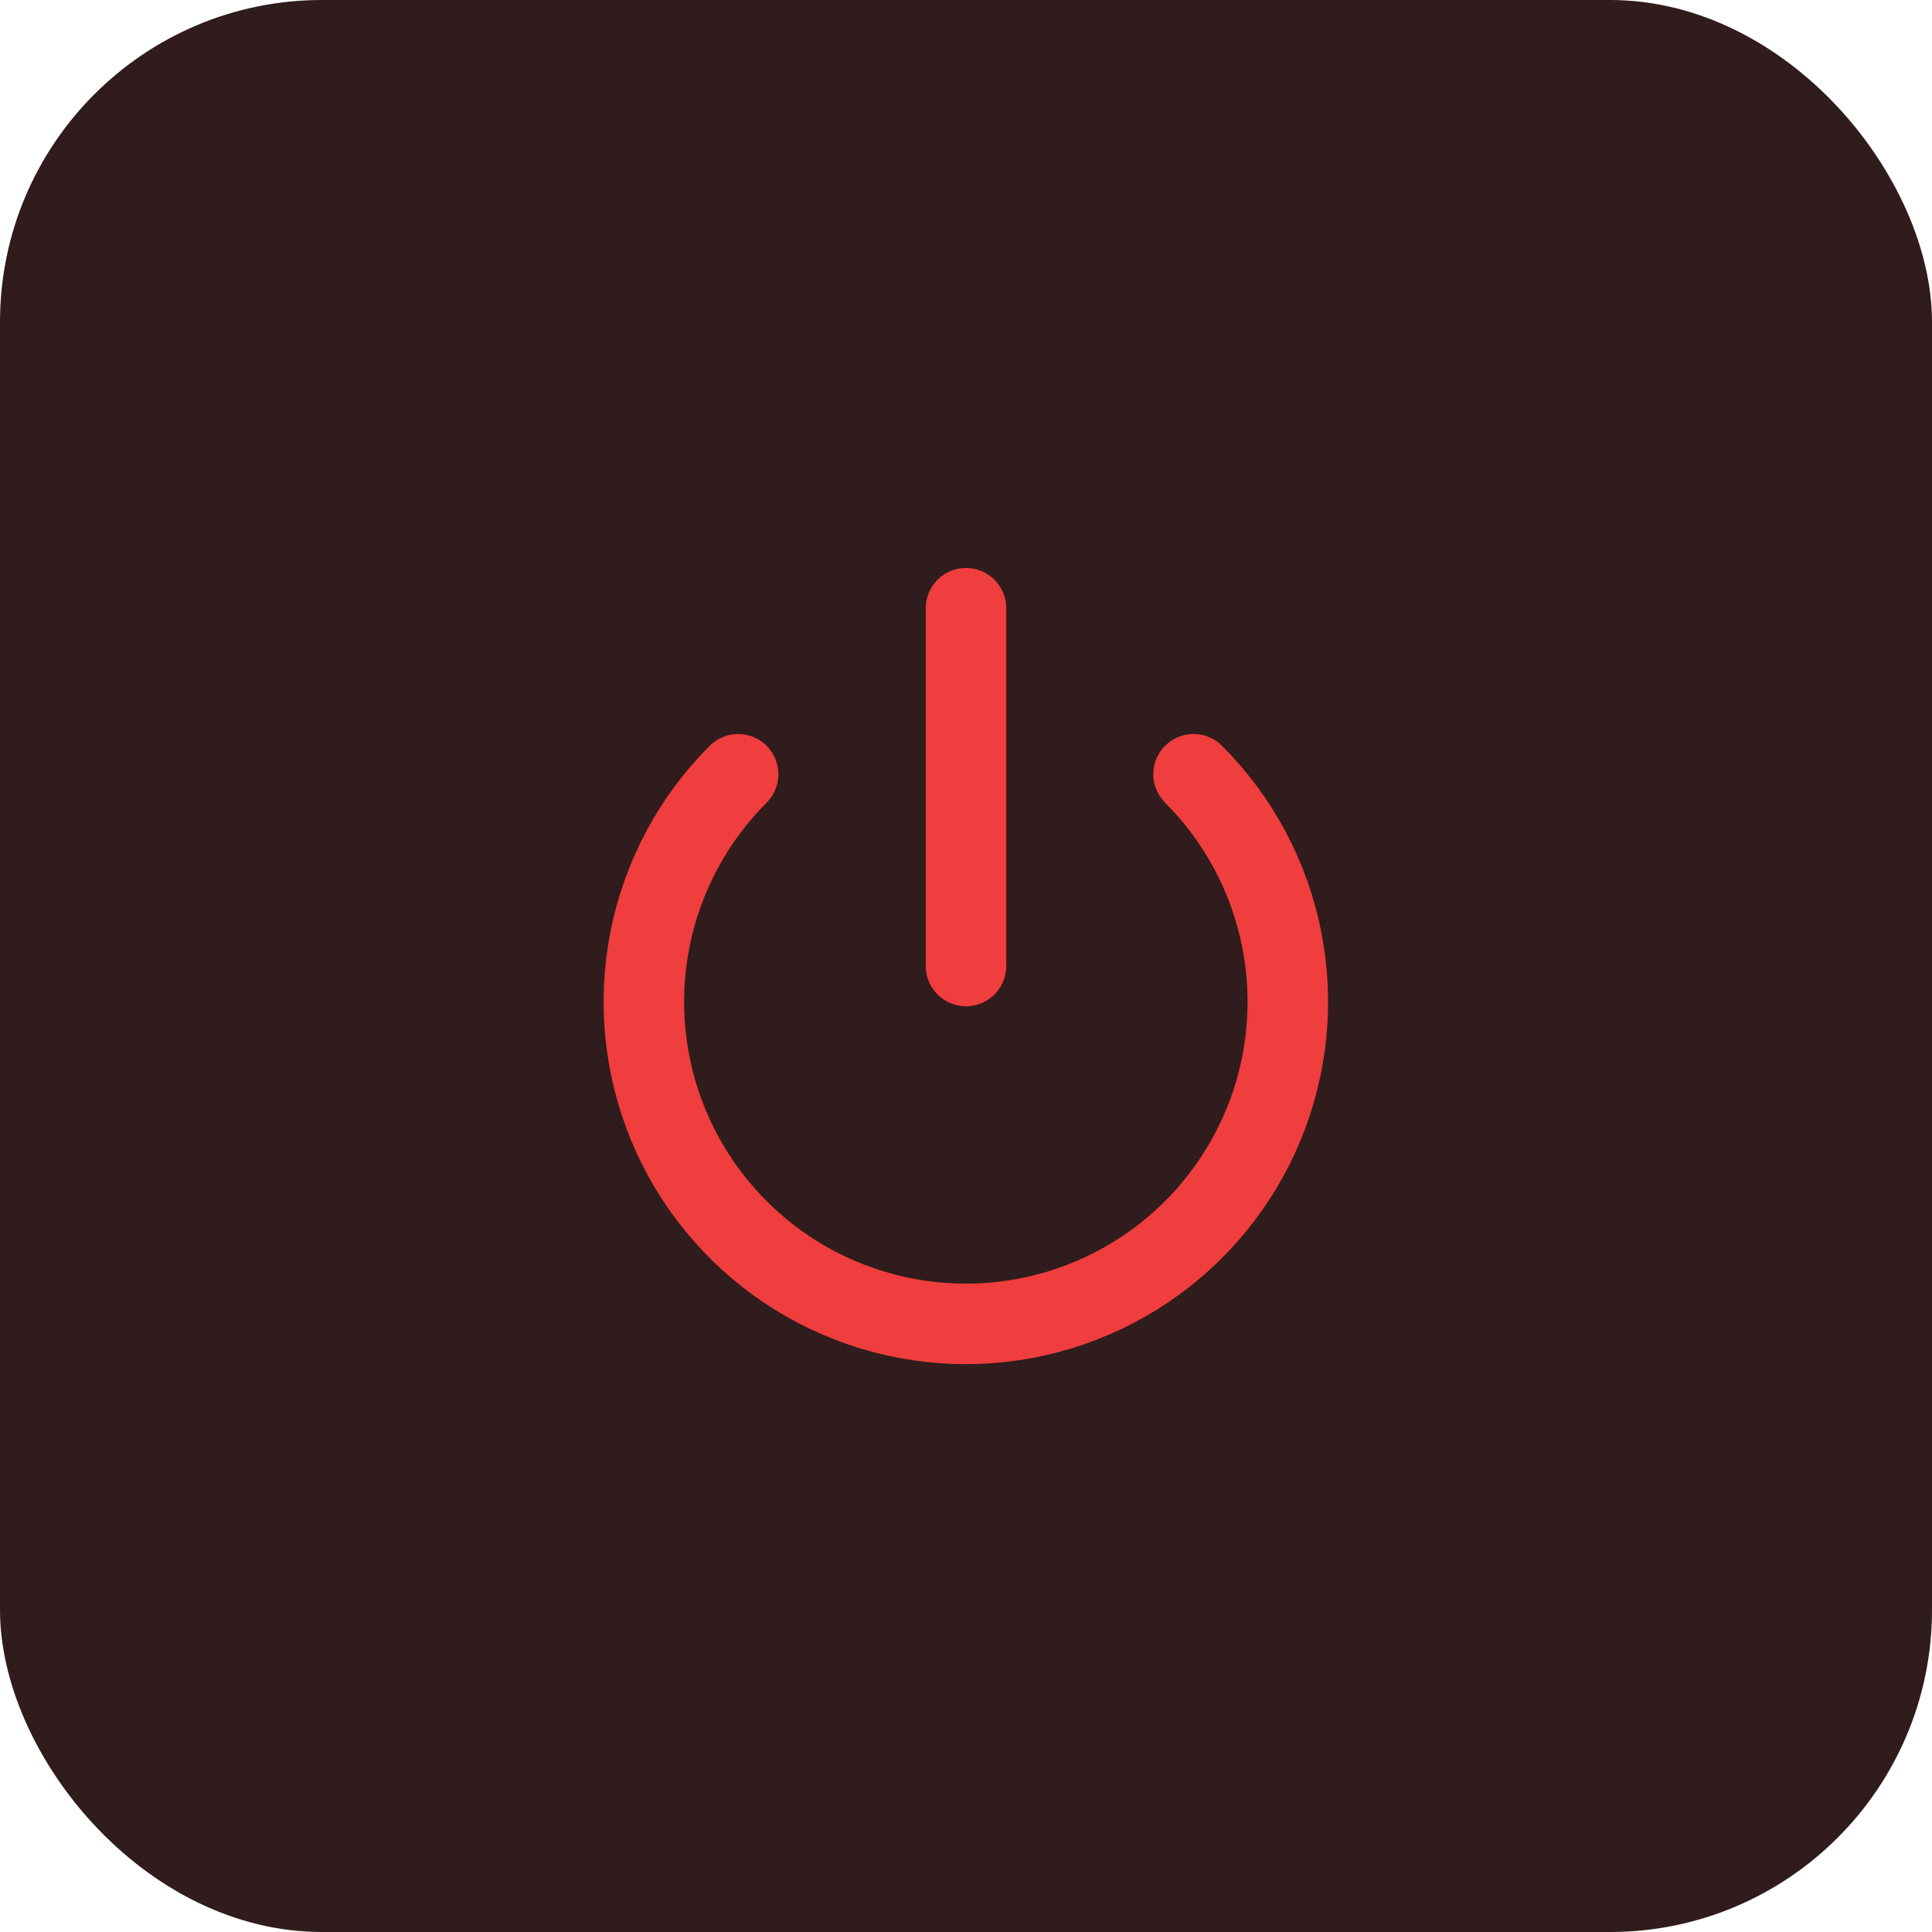 <svg width="36" height="36" viewBox="0 0 36 36" fill="none" xmlns="http://www.w3.org/2000/svg">
<rect width="36" height="36" rx="6" fill="#301C1C"/>
<path d="M22.24 14.427C23.079 15.266 23.651 16.335 23.882 17.499C24.113 18.663 23.994 19.869 23.54 20.965C23.086 22.061 22.317 22.998 21.33 23.658C20.344 24.317 19.184 24.669 17.997 24.669C16.811 24.669 15.65 24.317 14.664 23.658C13.677 22.998 12.908 22.061 12.454 20.965C12 19.869 11.881 18.663 12.112 17.499C12.344 16.335 12.915 15.266 13.754 14.427" stroke="#F03D3D" stroke-width="1.5" stroke-linecap="round" stroke-linejoin="round"/>
<path d="M18 11.333V18" stroke="#F03D3D" stroke-width="1.5" stroke-linecap="round" stroke-linejoin="round"/>
</svg>
